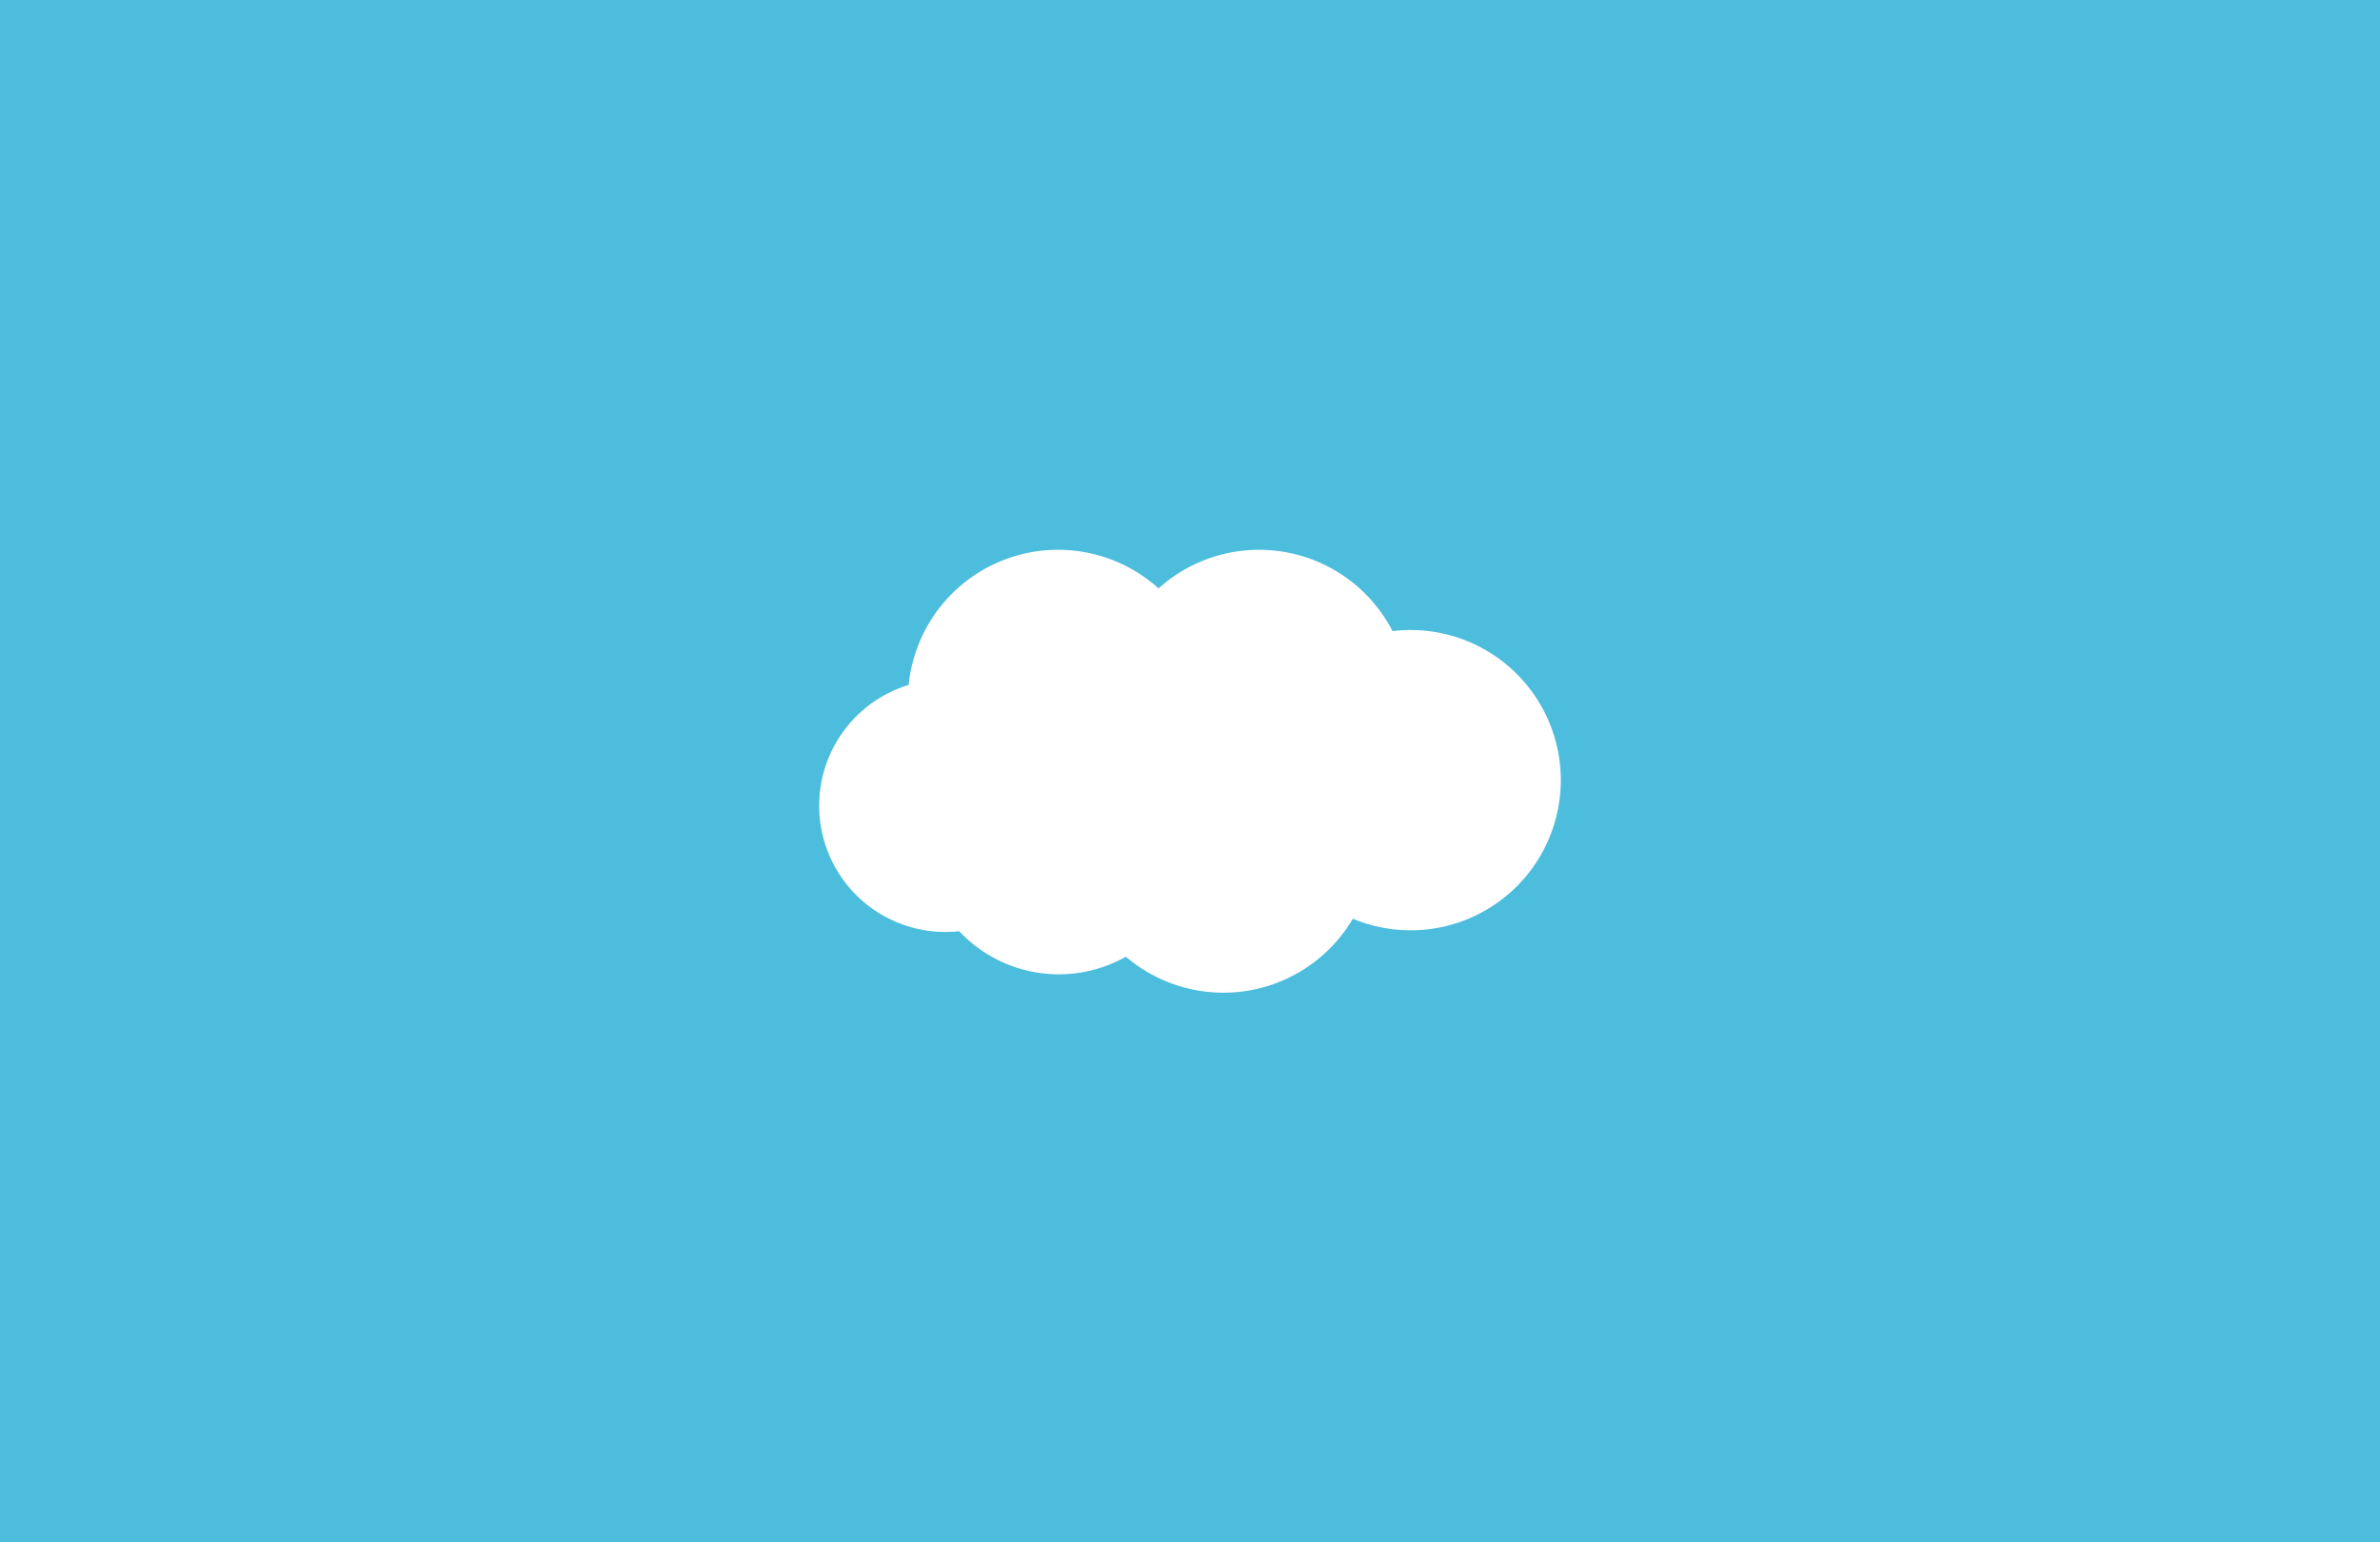 <?xml version="1.0" encoding="UTF-8" standalone="no"?>
<svg
   xmlns:dc="http://purl.org/dc/elements/1.1/"
   xmlns:cc="http://creativecommons.org/ns#"
   xmlns:rdf="http://www.w3.org/1999/02/22-rdf-syntax-ns#"
   xmlns:svg="http://www.w3.org/2000/svg"
   xmlns="http://www.w3.org/2000/svg"
   xmlns:sodipodi="http://sodipodi.sourceforge.net/DTD/sodipodi-0.dtd"
   xmlns:inkscape="http://www.inkscape.org/namespaces/inkscape"
   sodipodi:docname="cloud.svg"
   inkscape:version="1.0 (4035a4f, 2020-05-01)"
   id="svg1513"
   version="1.1"
   viewBox="0 0 208.755 135.314"
   height="135.314mm"
   width="208.755mm">
  <rect x="0" y="0" width="208.755" height="135.314" fill="#333333" stroke="none"/>
  <defs
     id="defs1507" />
  <sodipodi:namedview
     inkscape:window-maximized="0"
     inkscape:window-y="23"
     inkscape:window-x="0"
     inkscape:window-height="755"
     inkscape:window-width="1280"
     showgrid="false"
     inkscape:document-rotation="0"
     inkscape:current-layer="layer1"
     inkscape:document-units="mm"
     inkscape:cy="295.87809"
     inkscape:cx="224.65049"
     inkscape:zoom="0.65299729"
     inkscape:pageshadow="2"
     inkscape:pageopacity="0.0"
     borderopacity="1.0"
     bordercolor="#666666"
     pagecolor="#ffffff"
     id="base" />
  <g
     id="layer1"
     inkscape:groupmode="layer"
     inkscape:label="Layer 1"
     transform="translate(273.479,-69.002)">
    <path
       inkscape:export-ydpi="150"
       inkscape:export-xdpi="150"
       inkscape:export-filename="/Users/kalu/Projects/aircombat/src/client/assets/images/world.png"
       d="m -273.479,69.002 v 14.412 8.342 14.808 7.946 3.95 6.885 11.314 7.467 5.512 7.513 13.336 7.156 3.557 6.201 16.914 h 39.473 30.544 8.929 24.785 1.294 38.179 30.544 8.929 26.079 v -16.914 -1.357 -8.401 -7.156 -13.336 -1.644 -11.381 -7.467 -11.314 -1.507 -9.328 -7.946 -14.808 -1.825 -20.929 h -26.079 -8.929 -30.544 -38.179 -1.294 -24.785 -8.929 -30.544 z"
       style="opacity:0.999;fill:#4cbddd;fill-opacity:1;stroke-width:0.04;stroke-linejoin:round;stroke-opacity:0.5;paint-order:fill markers stroke"
       id="rect1016" />
    <path
       inkscape:export-ydpi="150"
       inkscape:export-xdpi="150"
       inkscape:export-filename="/Users/kaluabentes/Projects/aircombat-client/src/assets/images/cloud.png"
       d="m -180.754,117.232 a 13.172,13.172 0 0 0 -13.024,11.857 11.077,11.077 0 0 0 -7.85,10.596 11.077,11.077 0 0 0 11.076,11.076 11.077,11.077 0 0 0 1.21,-0.067 11.975,11.975 0 0 0 8.731,3.781 11.975,11.975 0 0 0 5.884,-1.546 13.172,13.172 0 0 0 8.557,3.158 13.172,13.172 0 0 0 11.35,-6.489 13.172,13.172 0 0 0 5.07,1.016 13.172,13.172 0 0 0 13.172,-13.172 13.172,13.172 0 0 0 -13.172,-13.172 13.172,13.172 0 0 0 -1.588,0.096 13.172,13.172 0 0 0 -11.706,-7.133 13.172,13.172 0 0 0 -8.816,3.386 13.172,13.172 0 0 0 -8.815,-3.386 13.172,13.172 0 0 0 -0.082,0 z"
       style="fill:#ffffff;fill-rule:evenodd;stroke-width:0.329"
       id="circle21" />
  </g>
</svg>
